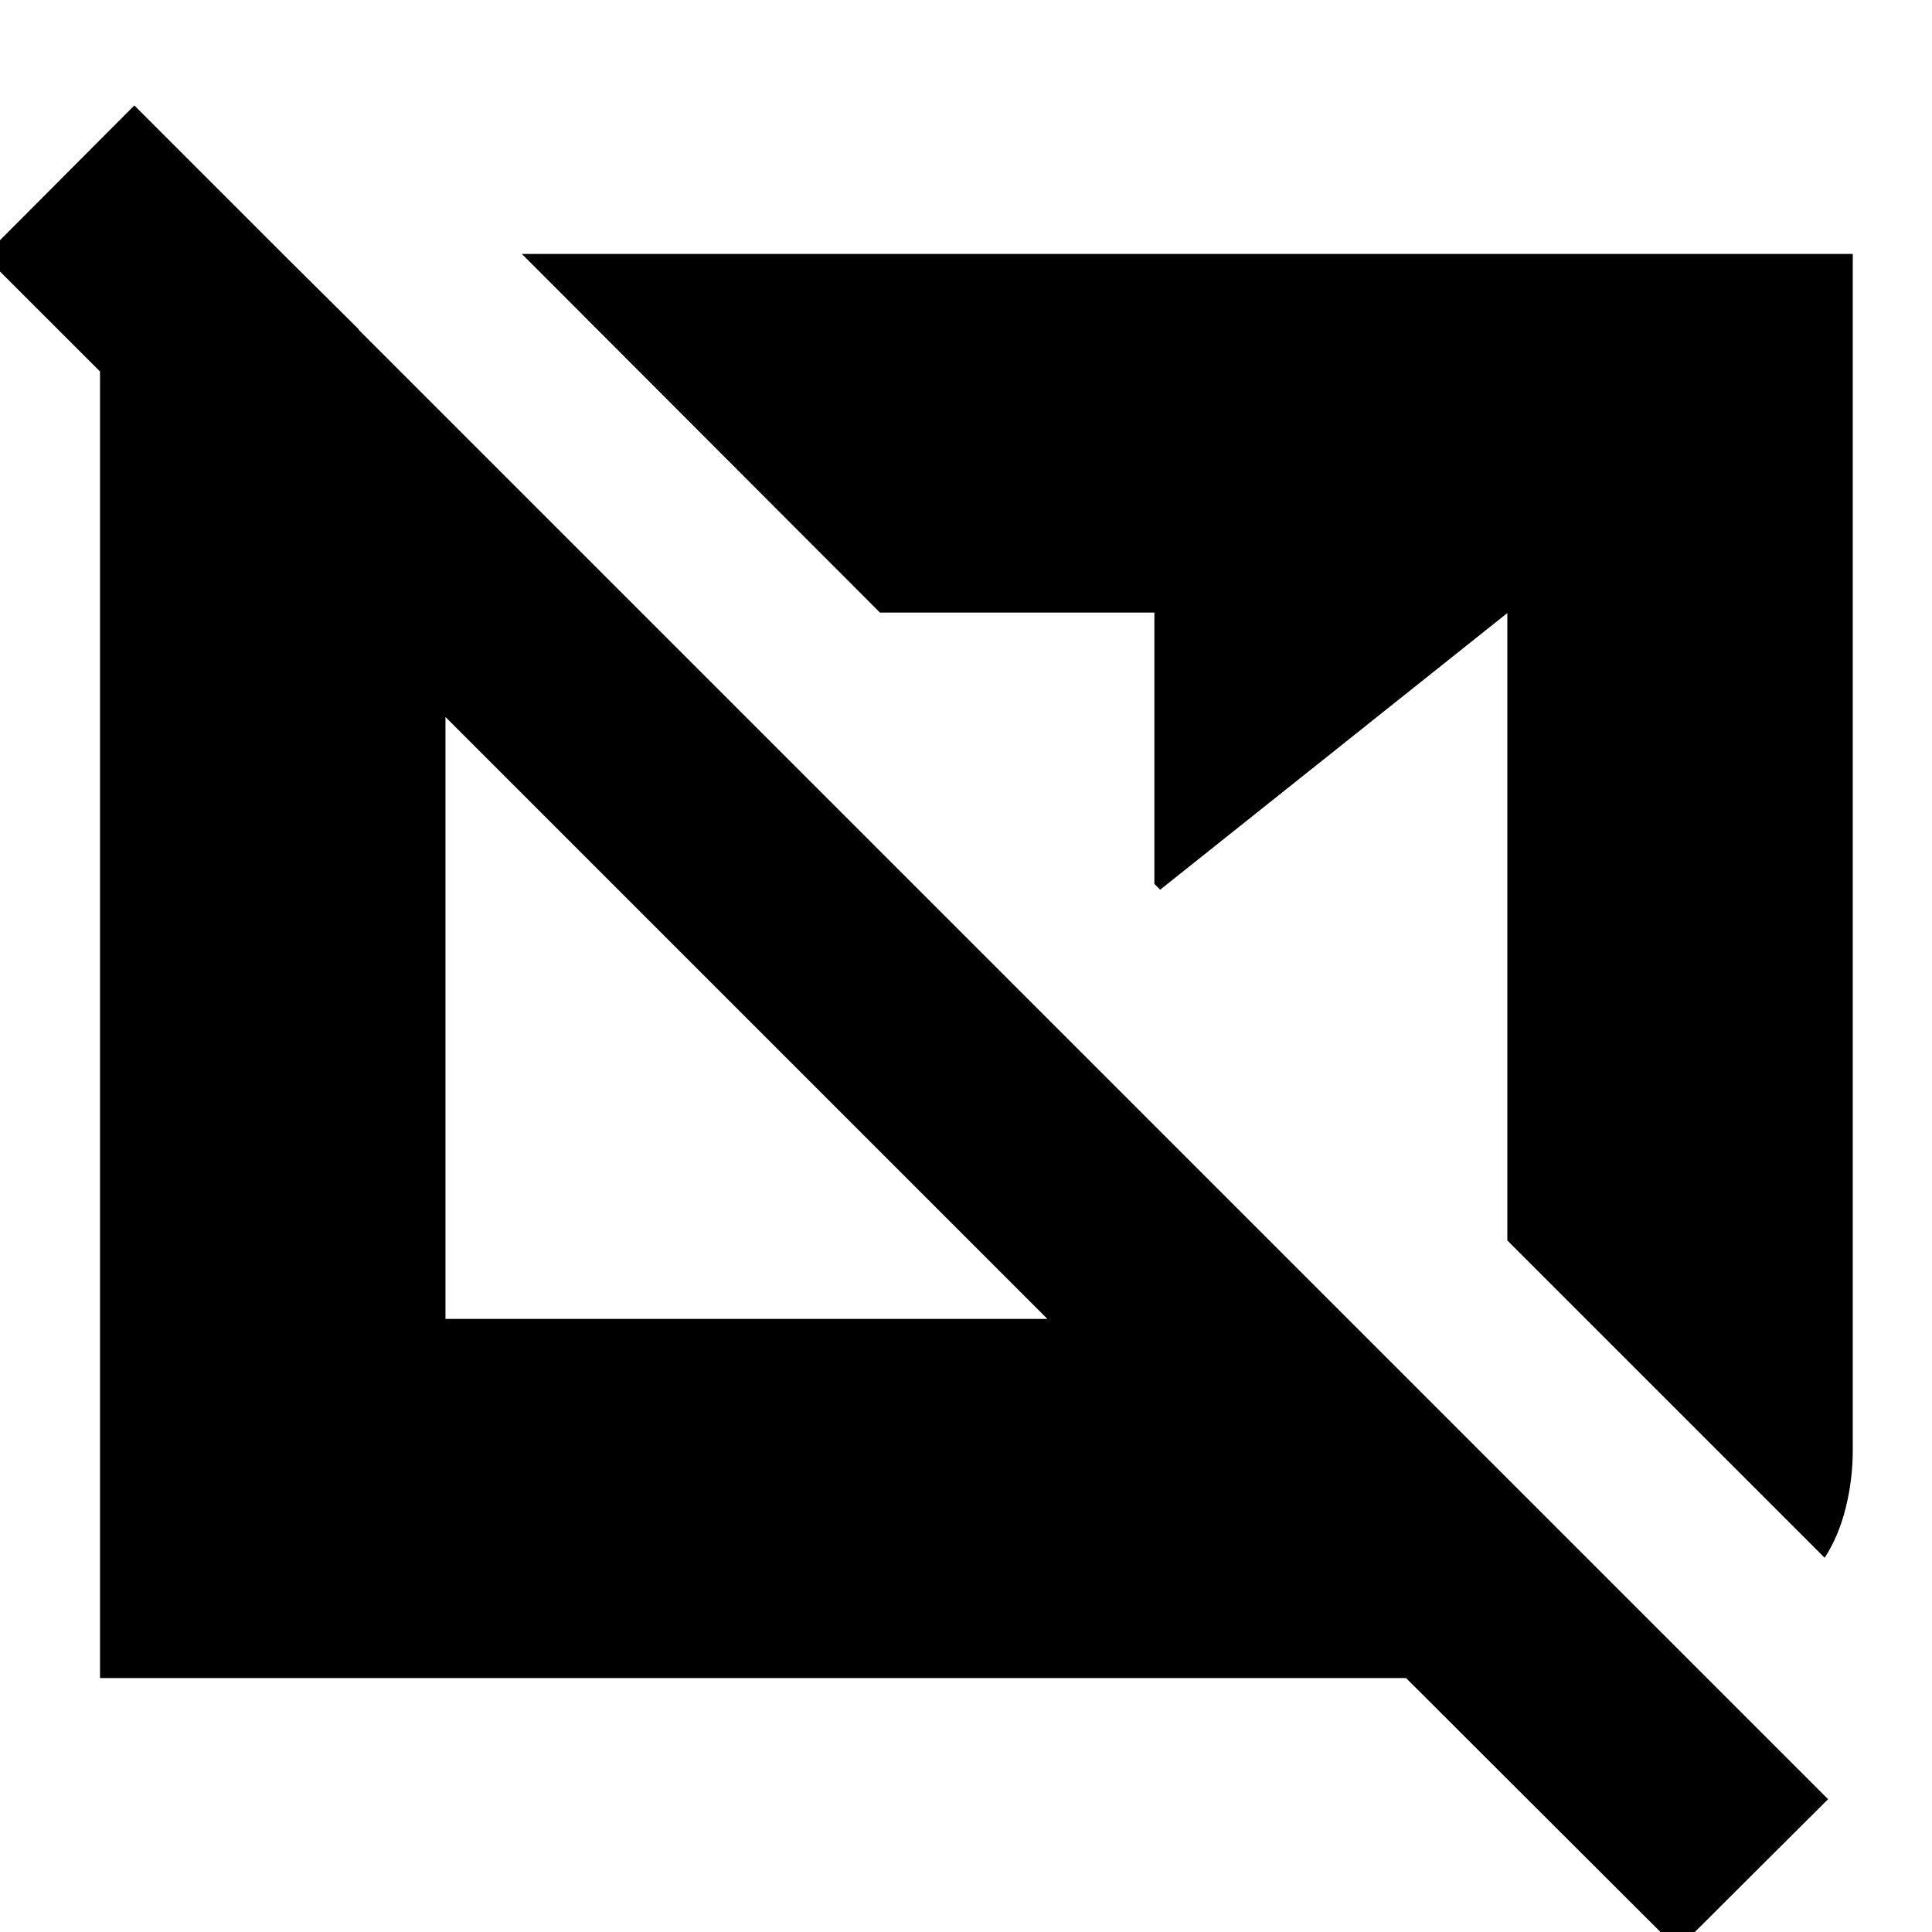 <svg xmlns="http://www.w3.org/2000/svg" height="24" viewBox="0 -960 960 960" width="24"><path d="M833.609 8.522 698.674-126.174H49.696v-705.217h93.282l35.239 35v149.521L-7.761-832.848l74.522-74.761L908.37-66 833.609 8.522Zm73.065-194.479L748.978-343.652V-655.37l-172.5 137.457-2.869-2.87v-134.826H437.261L259.283-833.826H920.63v594.478q0 14.478-3.5 28.576t-10.456 24.815ZM221.348-304.63h299.108L221.348-603.739v299.109Z"/></svg>